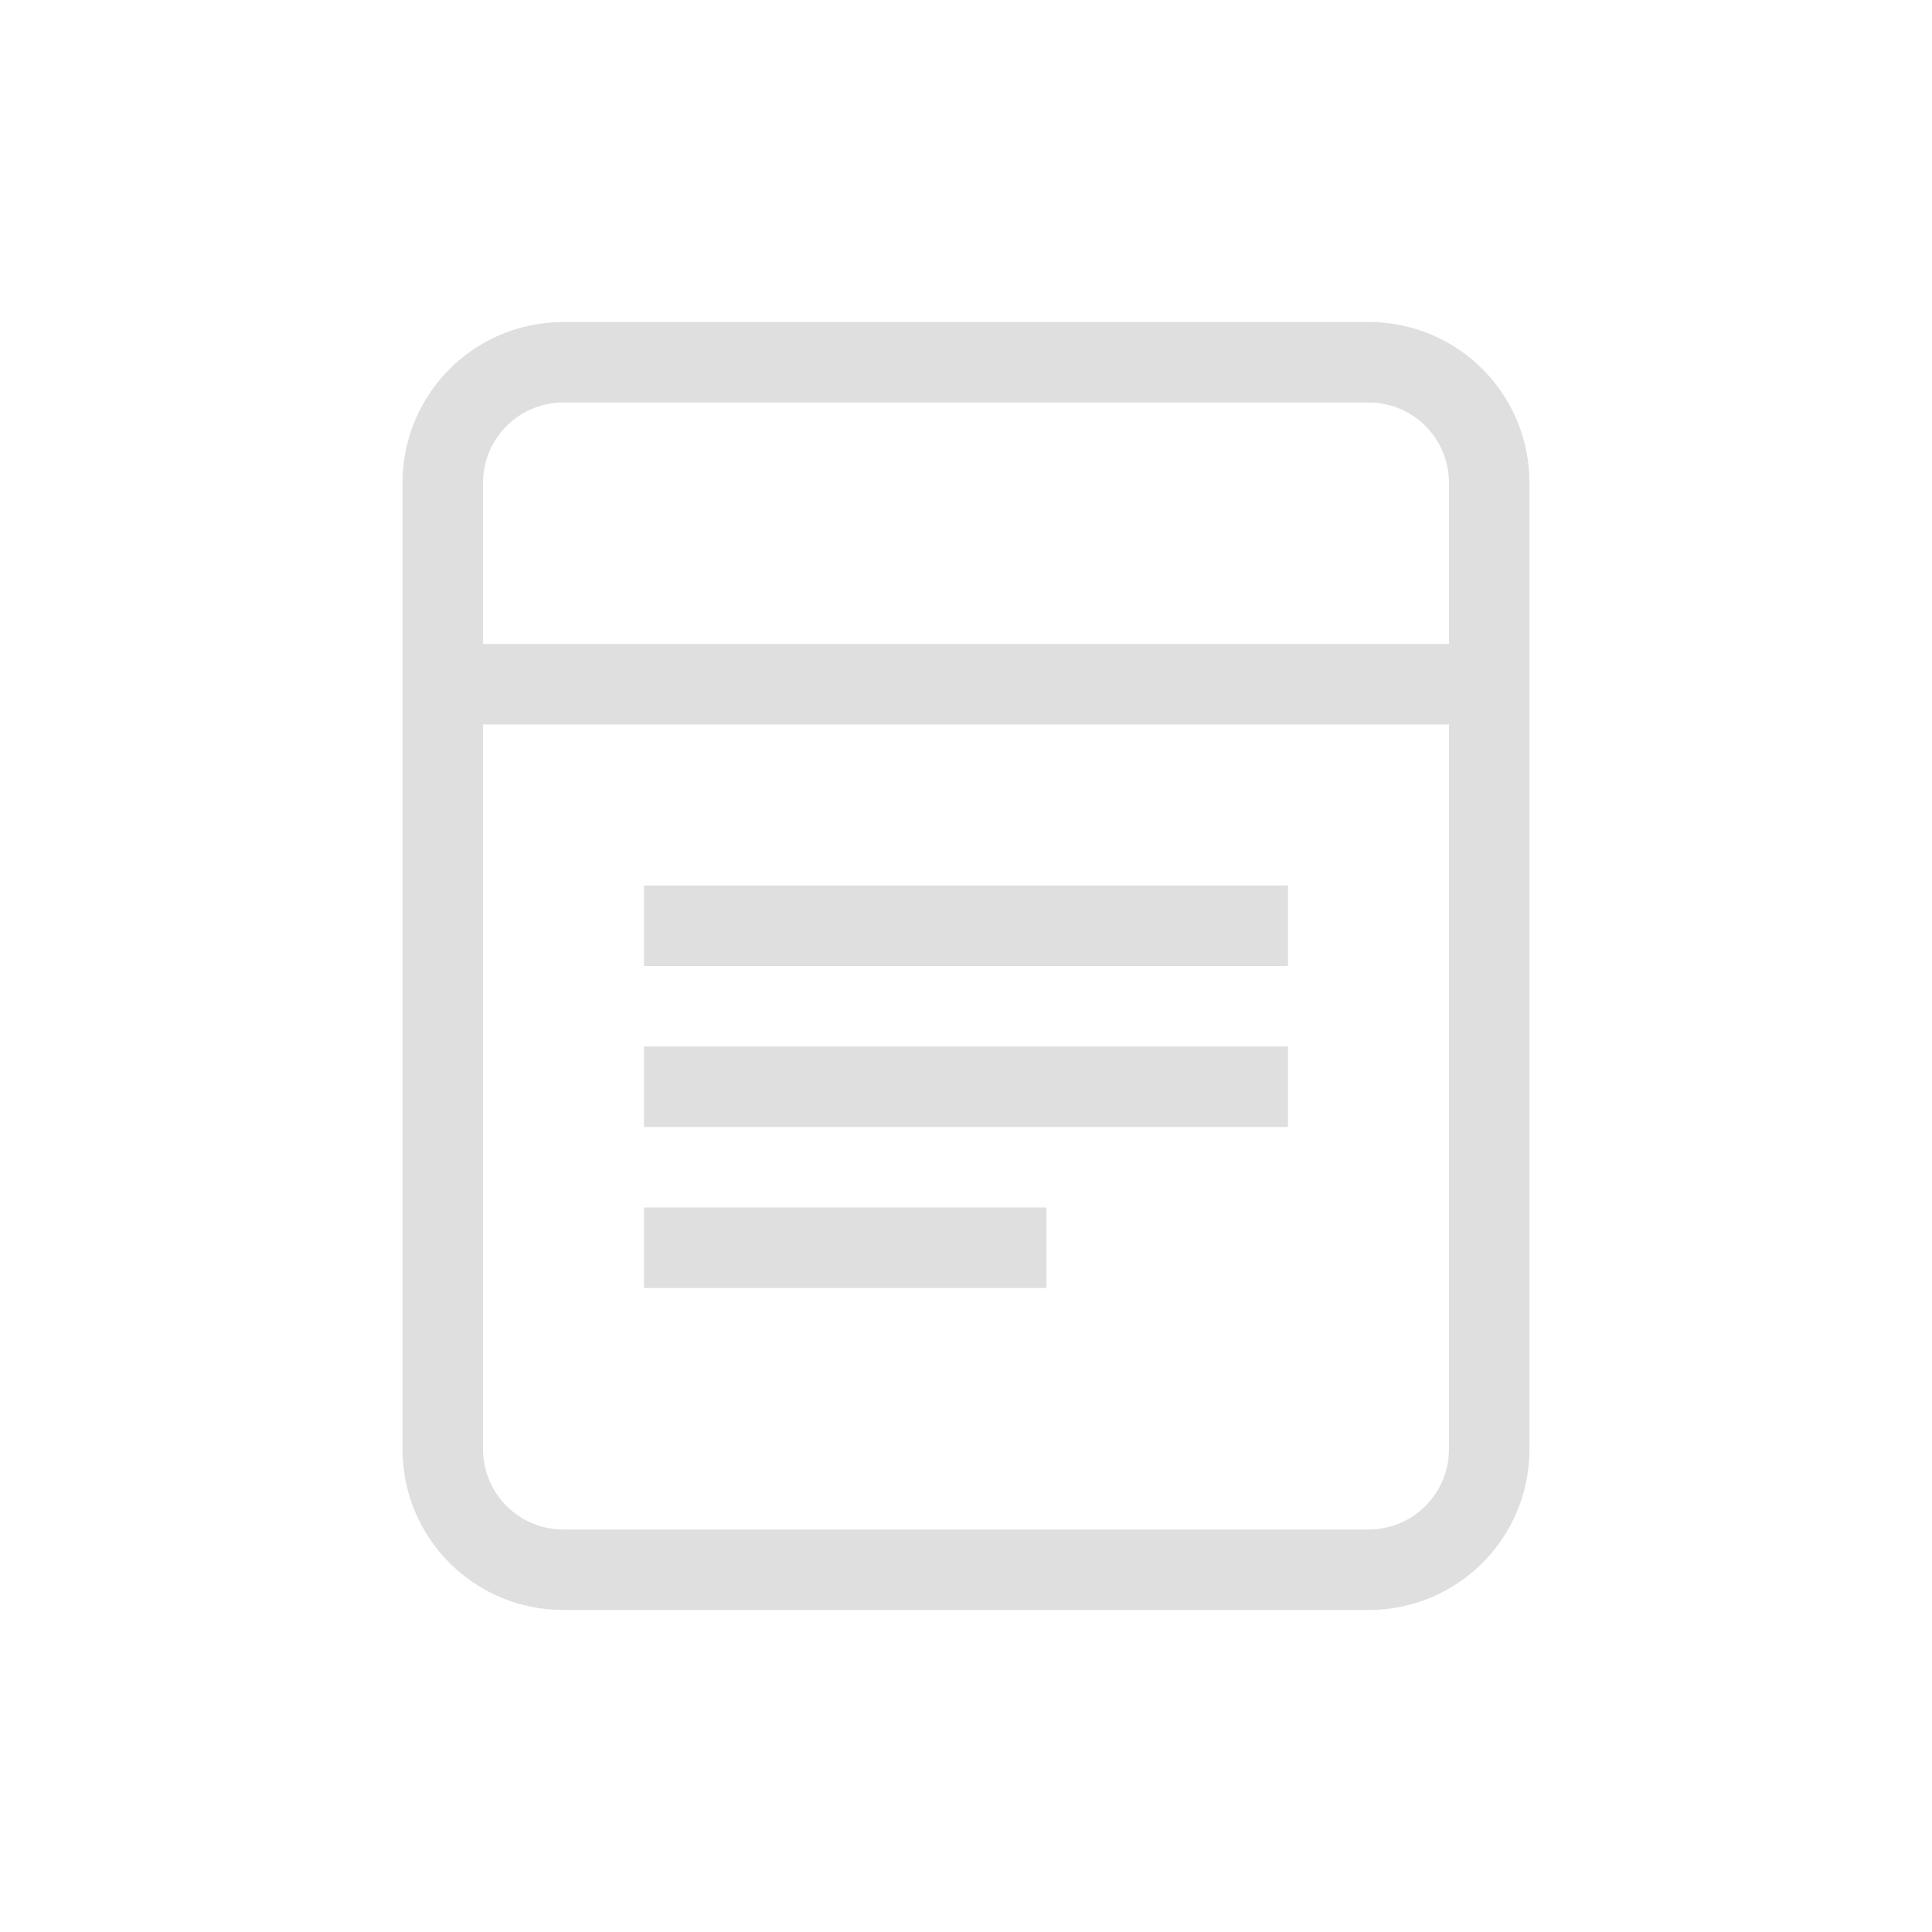 <svg width="24" height="24" version="1.1" xmlns="http://www.w3.org/2000/svg">
 <defs>
  <style id="current-color-scheme" type="text/css">.ColorScheme-Text { color:#dfdfdf; } .ColorScheme-Highlight { color:#4285f4; }</style>
 </defs>
 <g transform="translate(1,1)" fill="#dfdfdf" stroke-linecap="round" stroke-linejoin="round">
  <rect x="5" y="7" width="12" height="1" stroke-width="1.414" style="paint-order:stroke markers fill"/>
  <rect x="7" y="12" width="8" height="1" stroke-width="1.155" style="paint-order:stroke markers fill"/>
  <rect x="7" y="14" width="5" height="1" stroke-width=".913" style="paint-order:stroke markers fill"/>
  <rect x="7" y="10" width="8" height="1" stroke-width="1.155" style="paint-order:stroke markers fill"/>
  <path d="m6 3c-1.108 0-2 0.892-2 2v12c0 1.108 0.892 2 2 2h10c1.108 0 2-0.892 2-2v-12c0-1.108-0.892-2-2-2zm0 1h10c0.554 0 1 0.446 1 1v12c0 0.554-0.446 1-1 1h-10c-0.554 0-1-0.446-1-1v-12c0-0.554 0.446-1 1-1z" style="paint-order:stroke markers fill"/>
 </g>
</svg>
